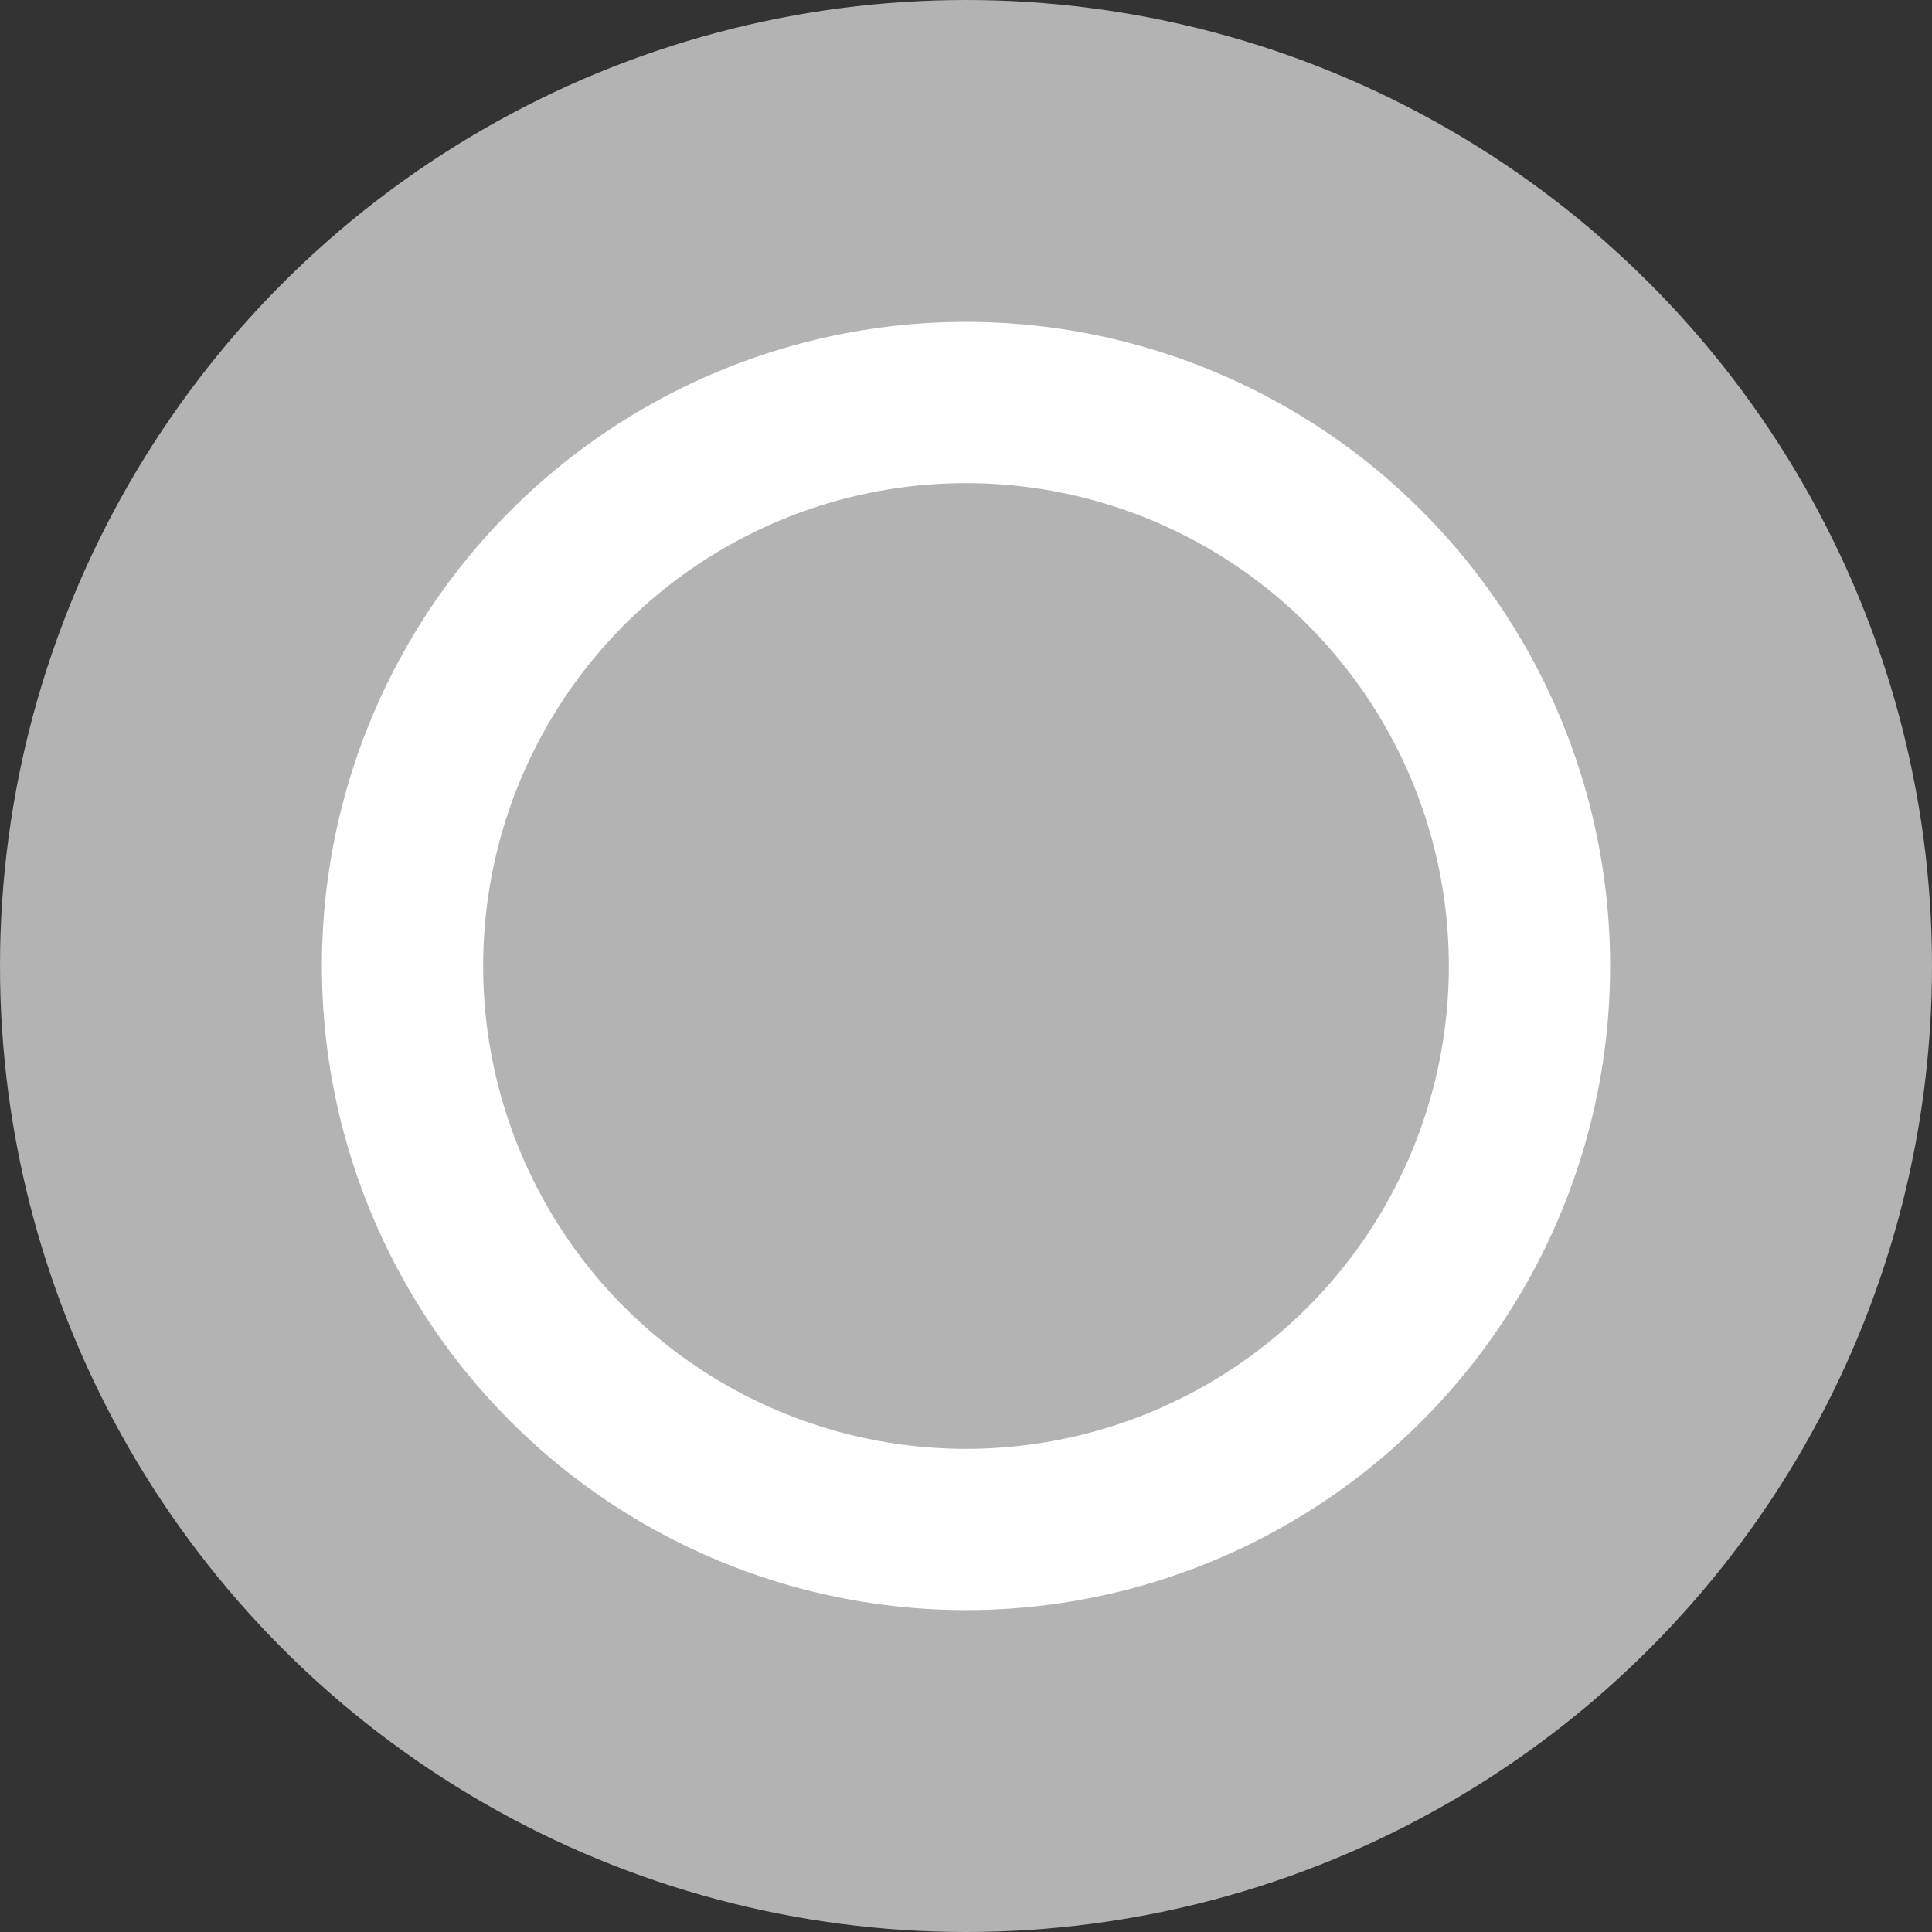 <?xml version="1.0" encoding="UTF-8" standalone="no"?>
<!-- Created with Inkscape (http://www.inkscape.org/) -->

<svg
   xmlns:dc="http://purl.org/dc/elements/1.1/"
   xmlns:cc="http://creativecommons.org/ns#"
   xmlns:rdf="http://www.w3.org/1999/02/22-rdf-syntax-ns#"
   xmlns:svg="http://www.w3.org/2000/svg"
   xmlns="http://www.w3.org/2000/svg"
   xmlns:sodipodi="http://sodipodi.sourceforge.net/DTD/sodipodi-0.dtd"
   xmlns:inkscape="http://www.inkscape.org/namespaces/inkscape"
   width="24"
   height="24"
   viewBox="0 0 6.35 6.35"
   version="1.1"
   id="svg8"
   inkscape:version="0.92.4 (5da689c313, 2019-01-14)"
   sodipodi:docname="secondary_puzzle.svg">
  <rect x="0" y="0" width="6.35" height="6.35" fill="#333333" stroke="none"/>
  <defs
     id="defs2" />
  <sodipodi:namedview
     id="base"
     pagecolor="#ffffff"
     bordercolor="#666666"
     borderopacity="1.0"
     inkscape:pageopacity="0.0"
     inkscape:pageshadow="2"
     inkscape:zoom="5.6568543"
     inkscape:cx="7.9429434"
     inkscape:cy="5.3486098"
     inkscape:document-units="mm"
     inkscape:current-layer="layer1"
     showgrid="true"
     units="px"
     inkscape:snap-bbox="true"
     inkscape:snap-global="true"
     inkscape:snap-center="false"
     inkscape:snap-object-midpoints="false"
     inkscape:bbox-nodes="true"
     inkscape:window-width="460"
     inkscape:window-height="403"
     inkscape:window-x="966"
     inkscape:window-y="1130"
     inkscape:window-maximized="0">
    <inkscape:grid
       type="xygrid"
       id="grid3715" />
  </sodipodi:namedview>
  <g
     inkscape:label="Layer 1"
     inkscape:groupmode="layer"
     id="layer1"
     transform="translate(0,-290.65)">
    <ellipse
       style="fill:#b3b3b3;stroke-width:0.353;fill-opacity:1"
       id="path3717"
       cx="3.175"
       cy="293.825"
       inkscape:transform-center-x="-5.2916668"
       inkscape:transform-center-y="2.4694478"
       rx="3.175"
       ry="3.175" />
    <circle
       style="fill:#ffffff;stroke-width:0.265"
       id="path3719"
       cx="3.175"
       cy="293.825"
       r="2.117" />
    <ellipse
       id="path3713"
       cx="3.175"
       cy="293.825"
       style="fill:#b3b3b3;stroke-width:0.217;fill-opacity:1"
       rx="1.587"
       ry="1.587" />
  </g>
</svg>
